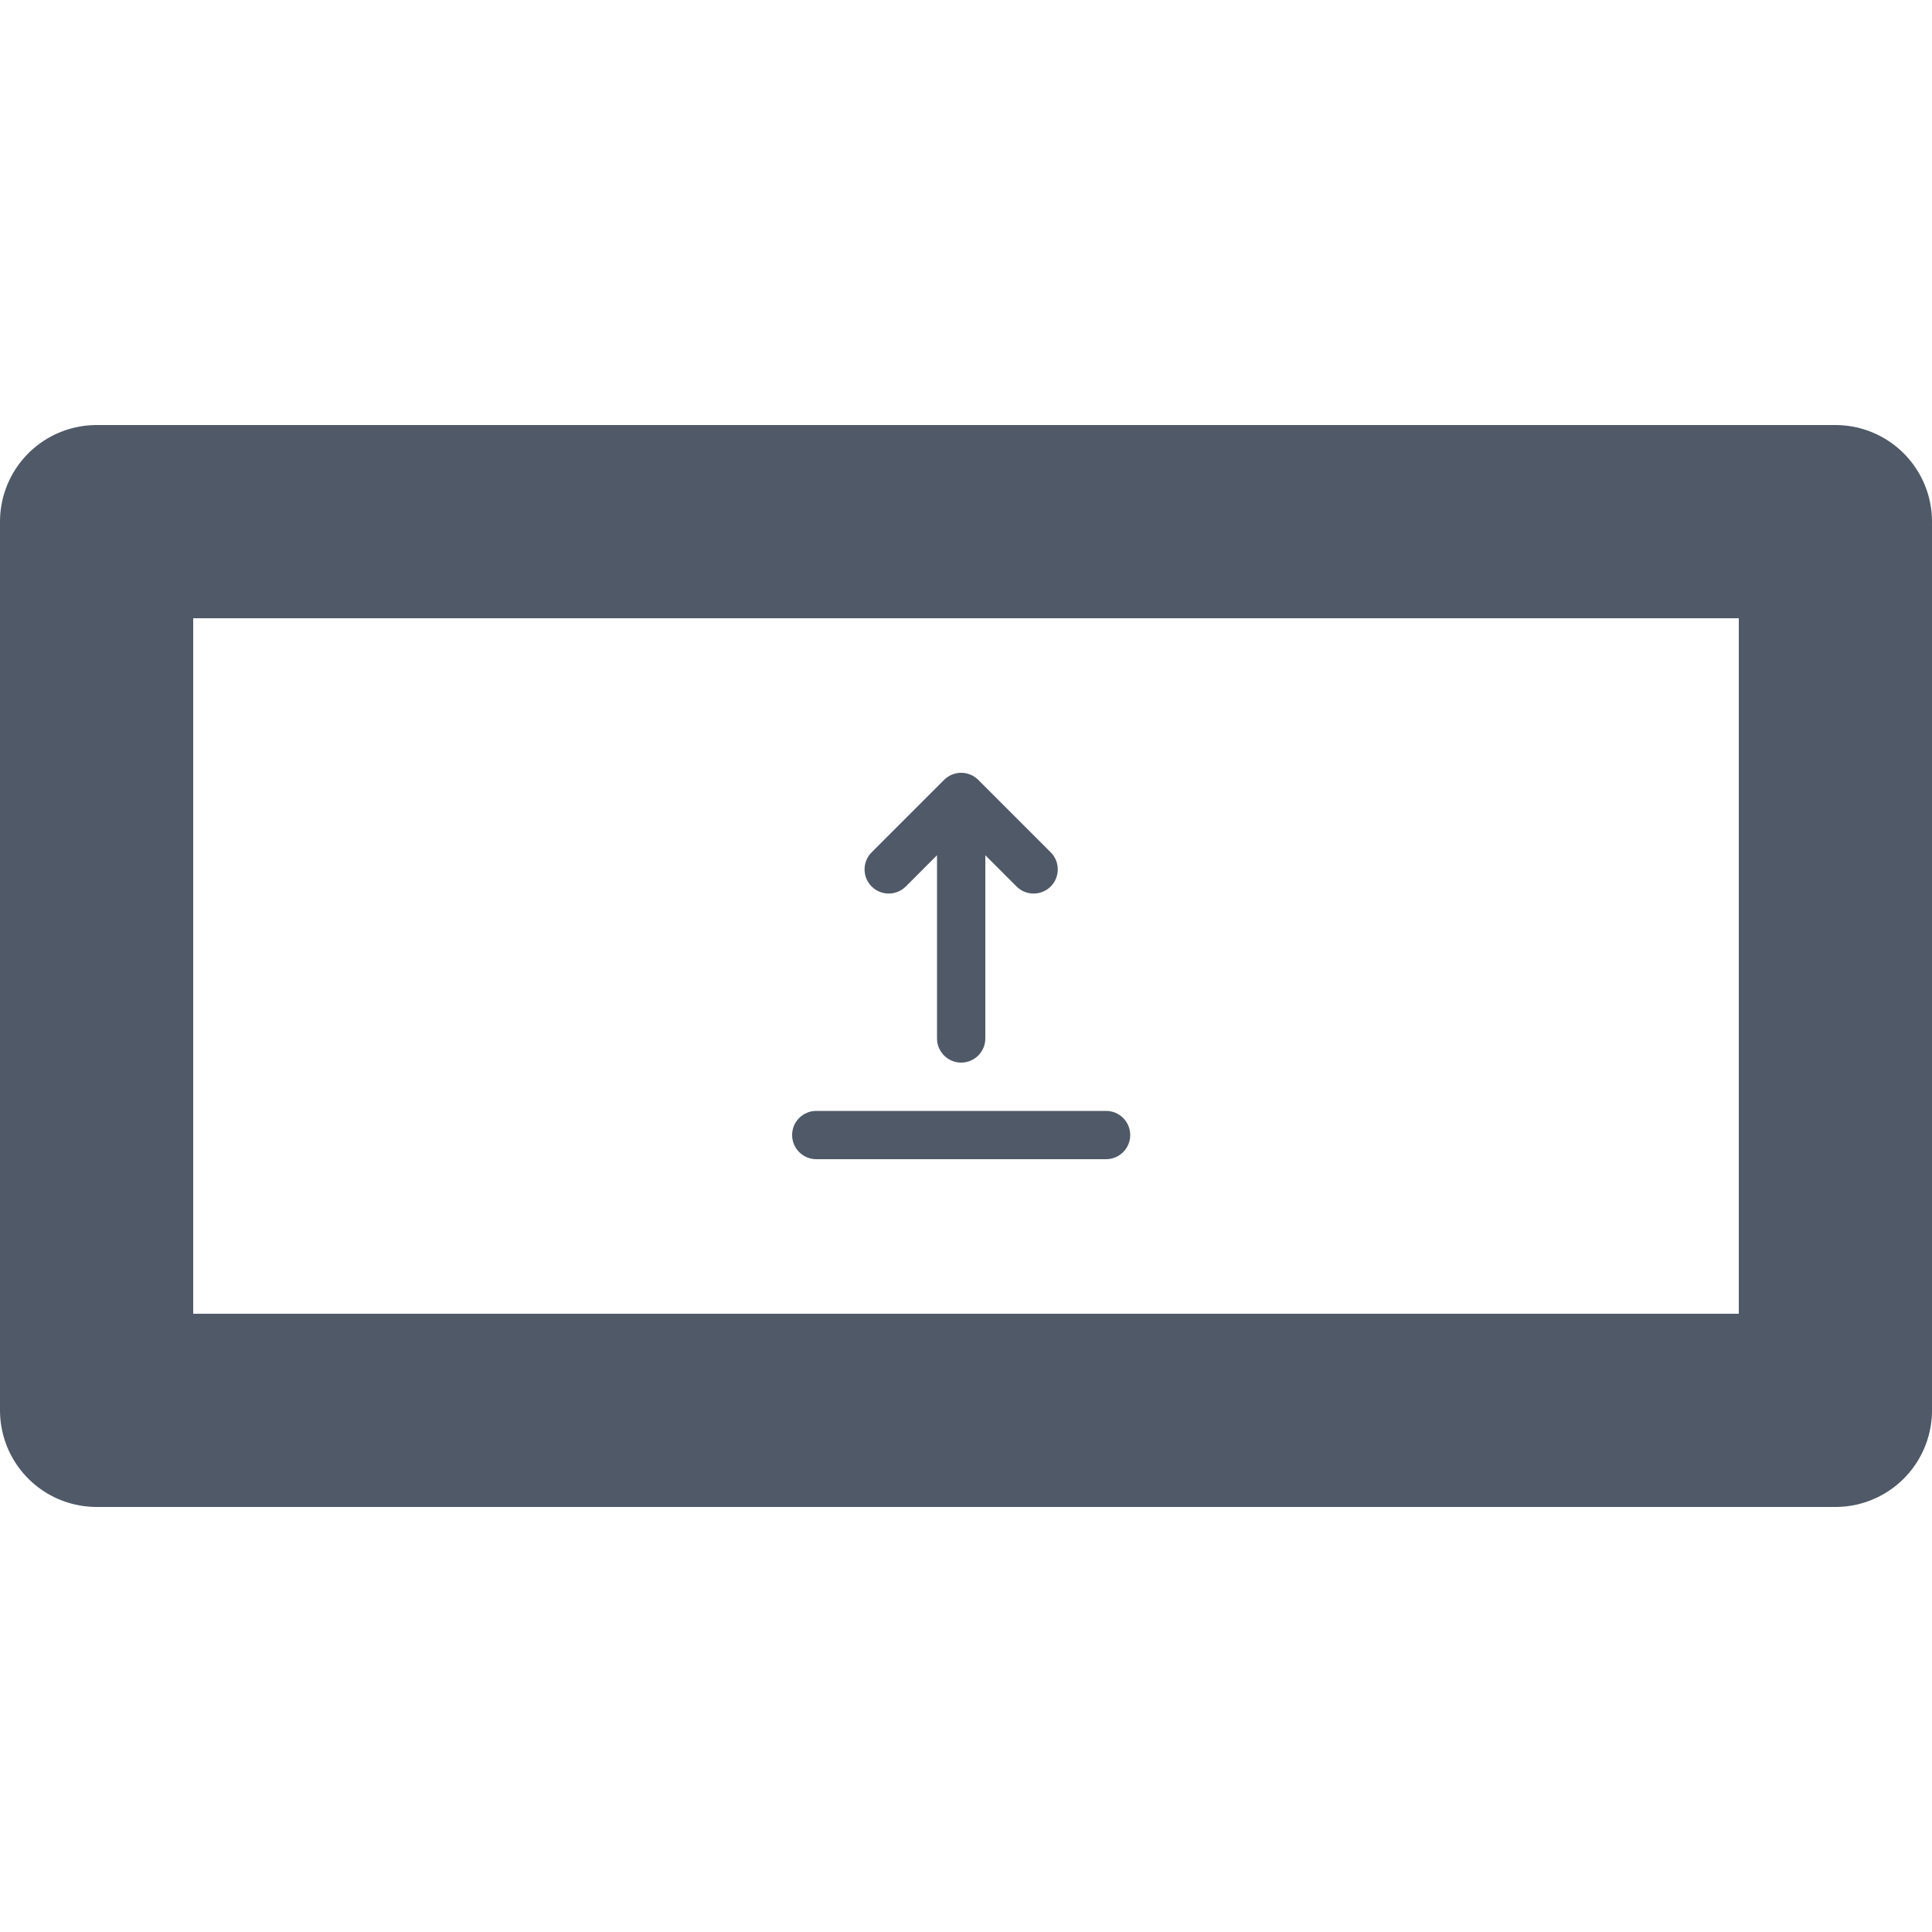 <svg width="100" height="100" viewBox="0 0 100 100" fill="none" xmlns="http://www.w3.org/2000/svg">
<path fill-rule="evenodd" clip-rule="evenodd" d="M41 58.75C41 58.06 41.56 57.5 42.25 57.5H57.25C57.94 57.5 58.5 58.06 58.5 58.75C58.5 59.44 57.94 60 57.25 60H42.25C41.56 60 41 59.44 41 58.75ZM45.116 45.884C44.628 45.396 44.628 44.604 45.116 44.116L48.866 40.366C49.1 40.132 49.419 40 49.75 40C50.081 40 50.4 40.132 50.634 40.366L54.384 44.116C54.872 44.604 54.872 45.396 54.384 45.884C53.896 46.372 53.104 46.372 52.616 45.884L51 44.268L51 53.75C51 54.44 50.44 55 49.75 55C49.06 55 48.5 54.44 48.5 53.75L48.5 44.268L46.884 45.884C46.396 46.372 45.604 46.372 45.116 45.884Z" fill="#4F5967"/>
<rect x="5" y="27" width="90" height="46" stroke="#4F5967" stroke-width="10" stroke-linejoin="round"/>
</svg>
